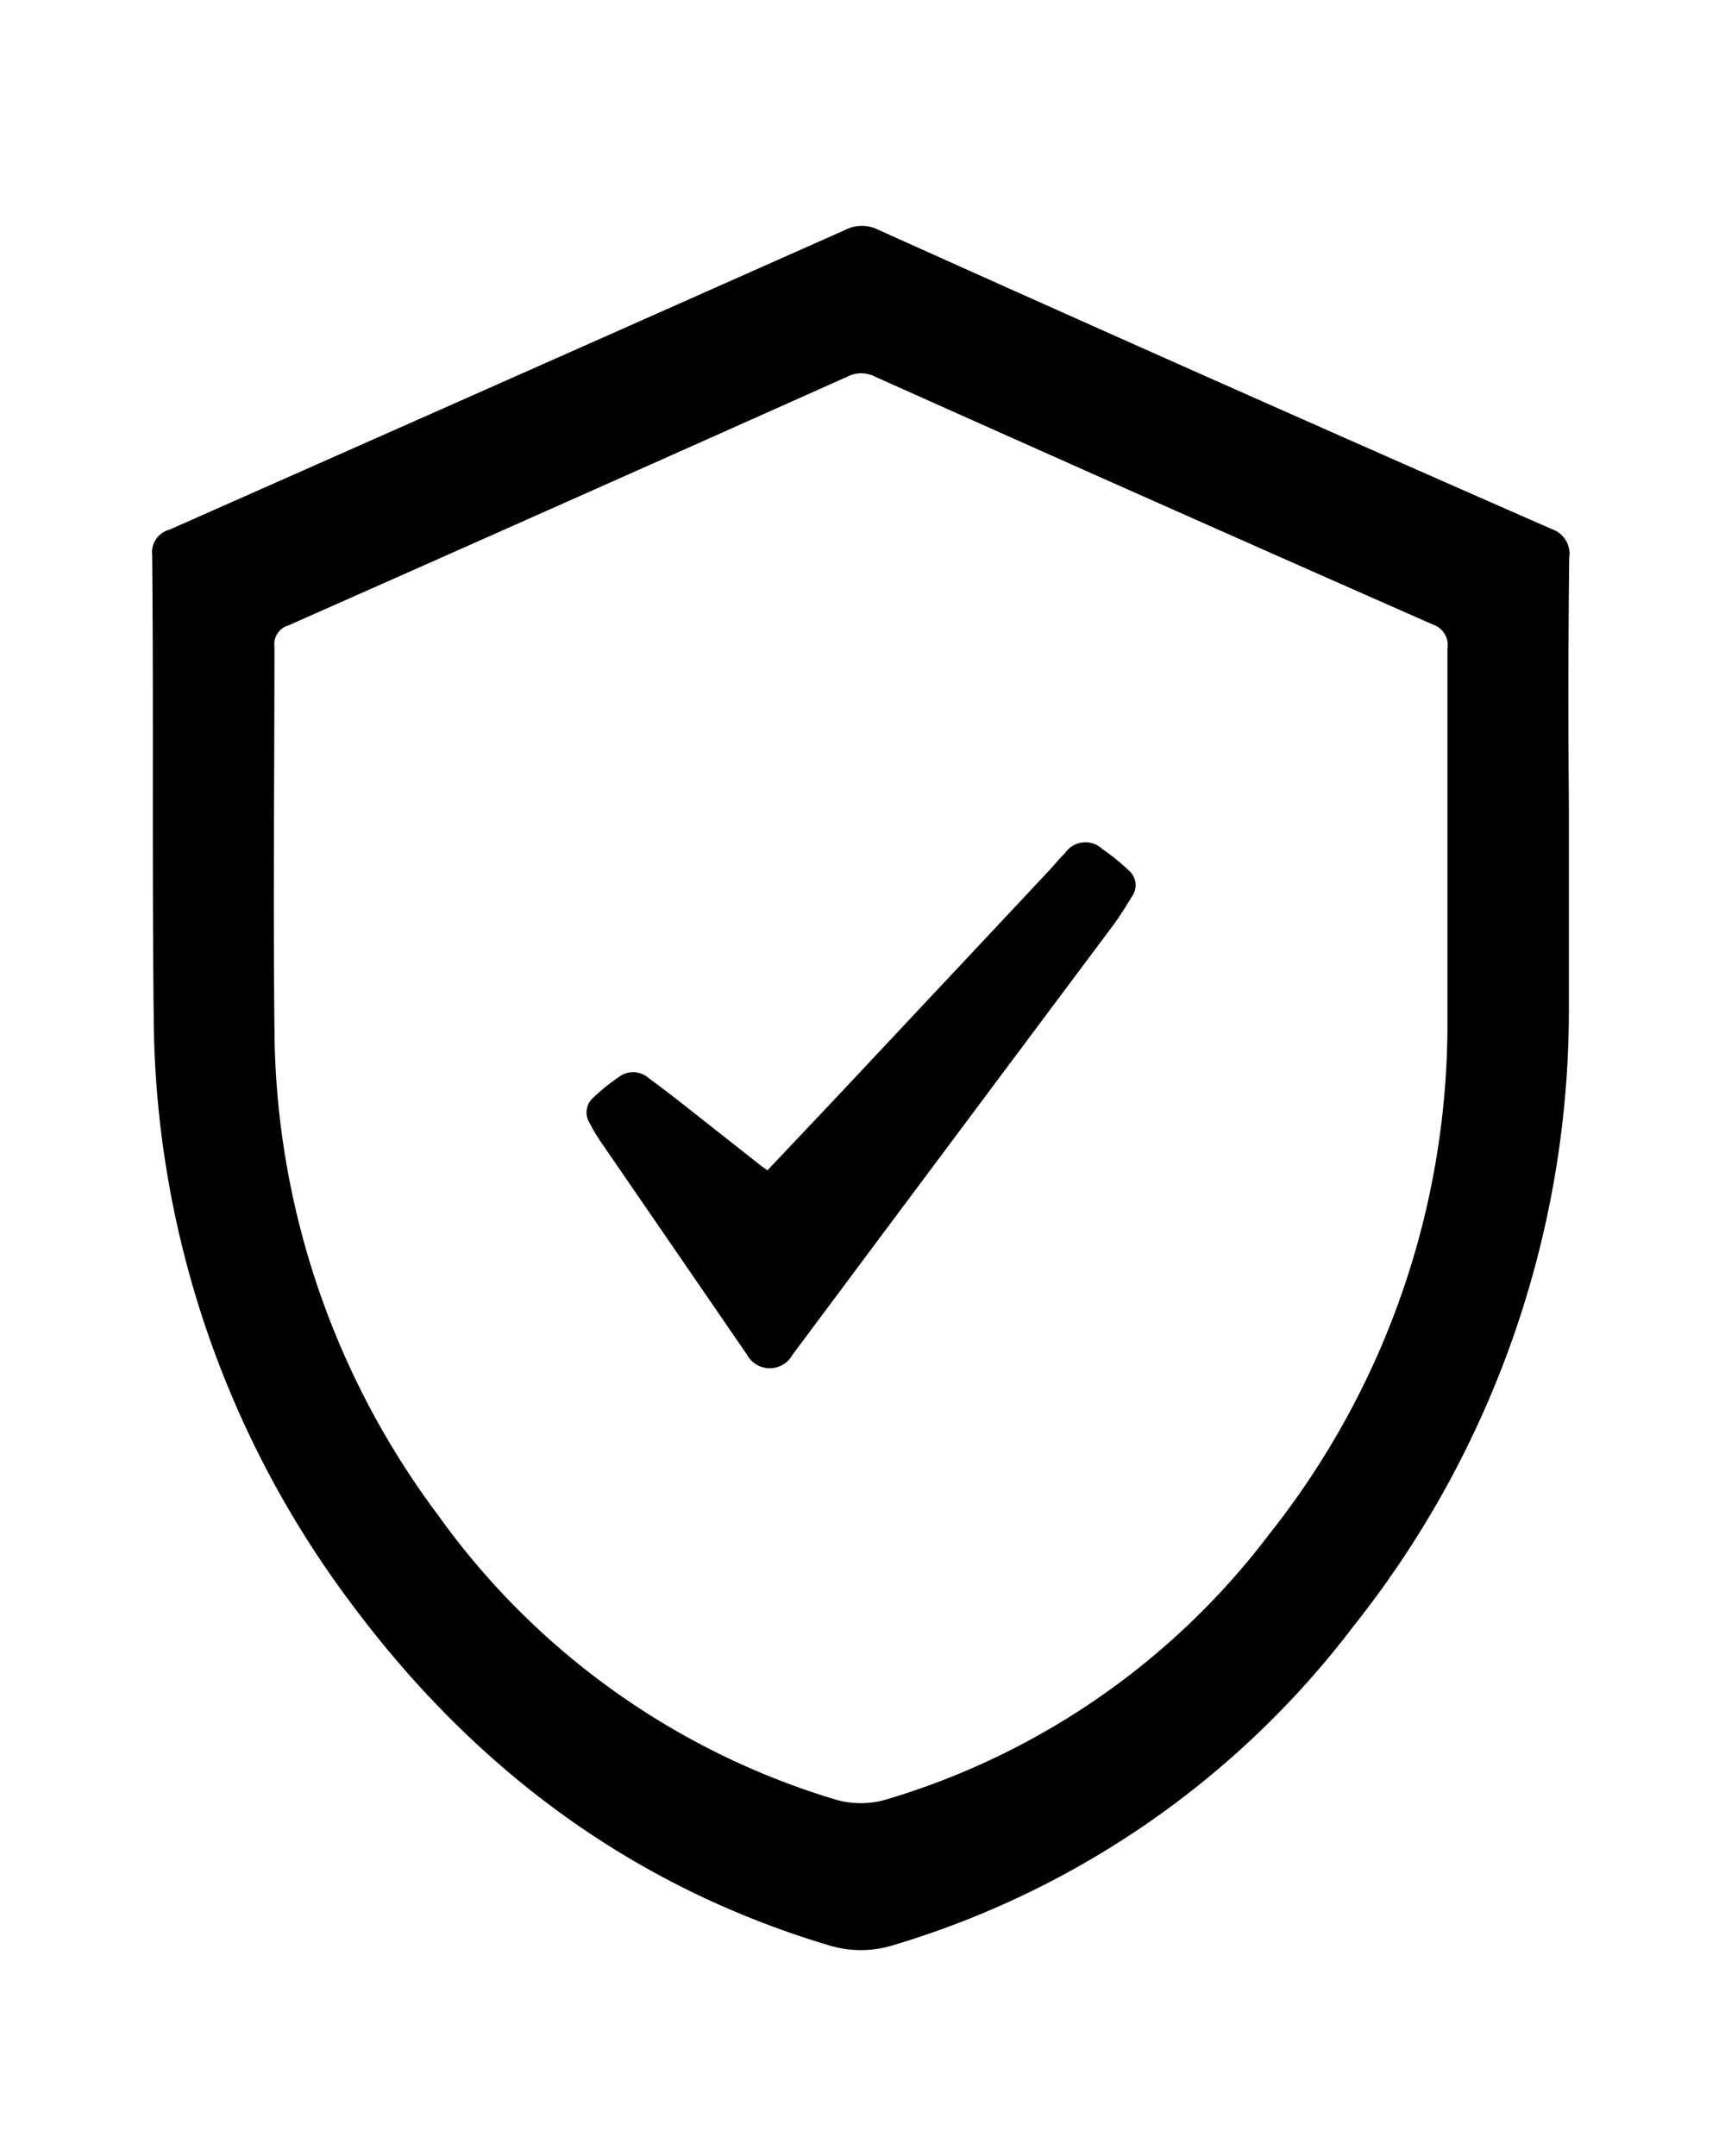 <?xml version="1.0"?>
<svg width="100" height="125" xmlns="http://www.w3.org/2000/svg" xmlns:svg="http://www.w3.org/2000/svg" data-name="Layer 1">
 <title>Security badge</title>
 <g class="layer">
  <title>Layer 1</title>
  <path d="m90.97,32.34a1.51,1.51 0 0 0 -1,-1.66q-19.58,-8.59 -39.06,-17.36a2.1,2.1 0 0 0 -1.89,0q-19.61,8.72 -39.2,17.39a1.36,1.36 0 0 0 -1,1.48c0.09,8.9 -0.01,17.81 0.09,26.71a57.21,57.21 0 0 0 11.4,34c7.1,9.56 16.18,16.41 27.69,19.87a6.34,6.34 0 0 0 3.81,0a52.24,52.24 0 0 0 26.64,-18.47a57.42,57.42 0 0 0 12.5,-36c0,-3.85 0,-7.69 0,-11.54c-0.04,-4.8 -0.04,-9.61 0.02,-14.42zm-7.06,17.22c0,3.19 0,6.38 0,9.56a47.59,47.59 0 0 1 -10.34,29.84a43.3,43.3 0 0 1 -22.09,15.34a5.25,5.25 0 0 1 -3.16,0a43.81,43.81 0 0 1 -22.95,-16.49a47.42,47.42 0 0 1 -9.46,-28.19c-0.08,-7.38 0,-14.76 0,-22.14a1.13,1.13 0 0 1 0.81,-1.22q16.19,-7.17 32.42,-14.43a1.74,1.74 0 0 1 1.57,0q16.2,7.26 32.38,14.39a1.25,1.25 0 0 1 0.82,1.38c0,3.99 0,7.97 0,11.96z" id="svg_1"/>
  <path d="m63.91,49.23a1.43,1.43 0 0 0 -2.17,0.23c-0.37,0.37 -0.7,0.78 -1.06,1.16l-12.19,13l-4,4.23l-0.33,-0.23l-4.25,-3.35c-0.76,-0.6 -1.52,-1.19 -2.3,-1.76a1.36,1.36 0 0 0 -1.63,-0.14a11.69,11.69 0 0 0 -1.66,1.34a1.13,1.13 0 0 0 -0.15,1.38a10.38,10.38 0 0 0 0.63,1.07l8.51,12.39a1.5,1.5 0 0 0 2.63,0q9.29,-12.46 18.58,-24.89c0.4,-0.54 0.76,-1.12 1.11,-1.7a1.11,1.11 0 0 0 -0.18,-1.48a12.29,12.29 0 0 0 -1.54,-1.25z" id="svg_2"/>
 </g>
</svg>